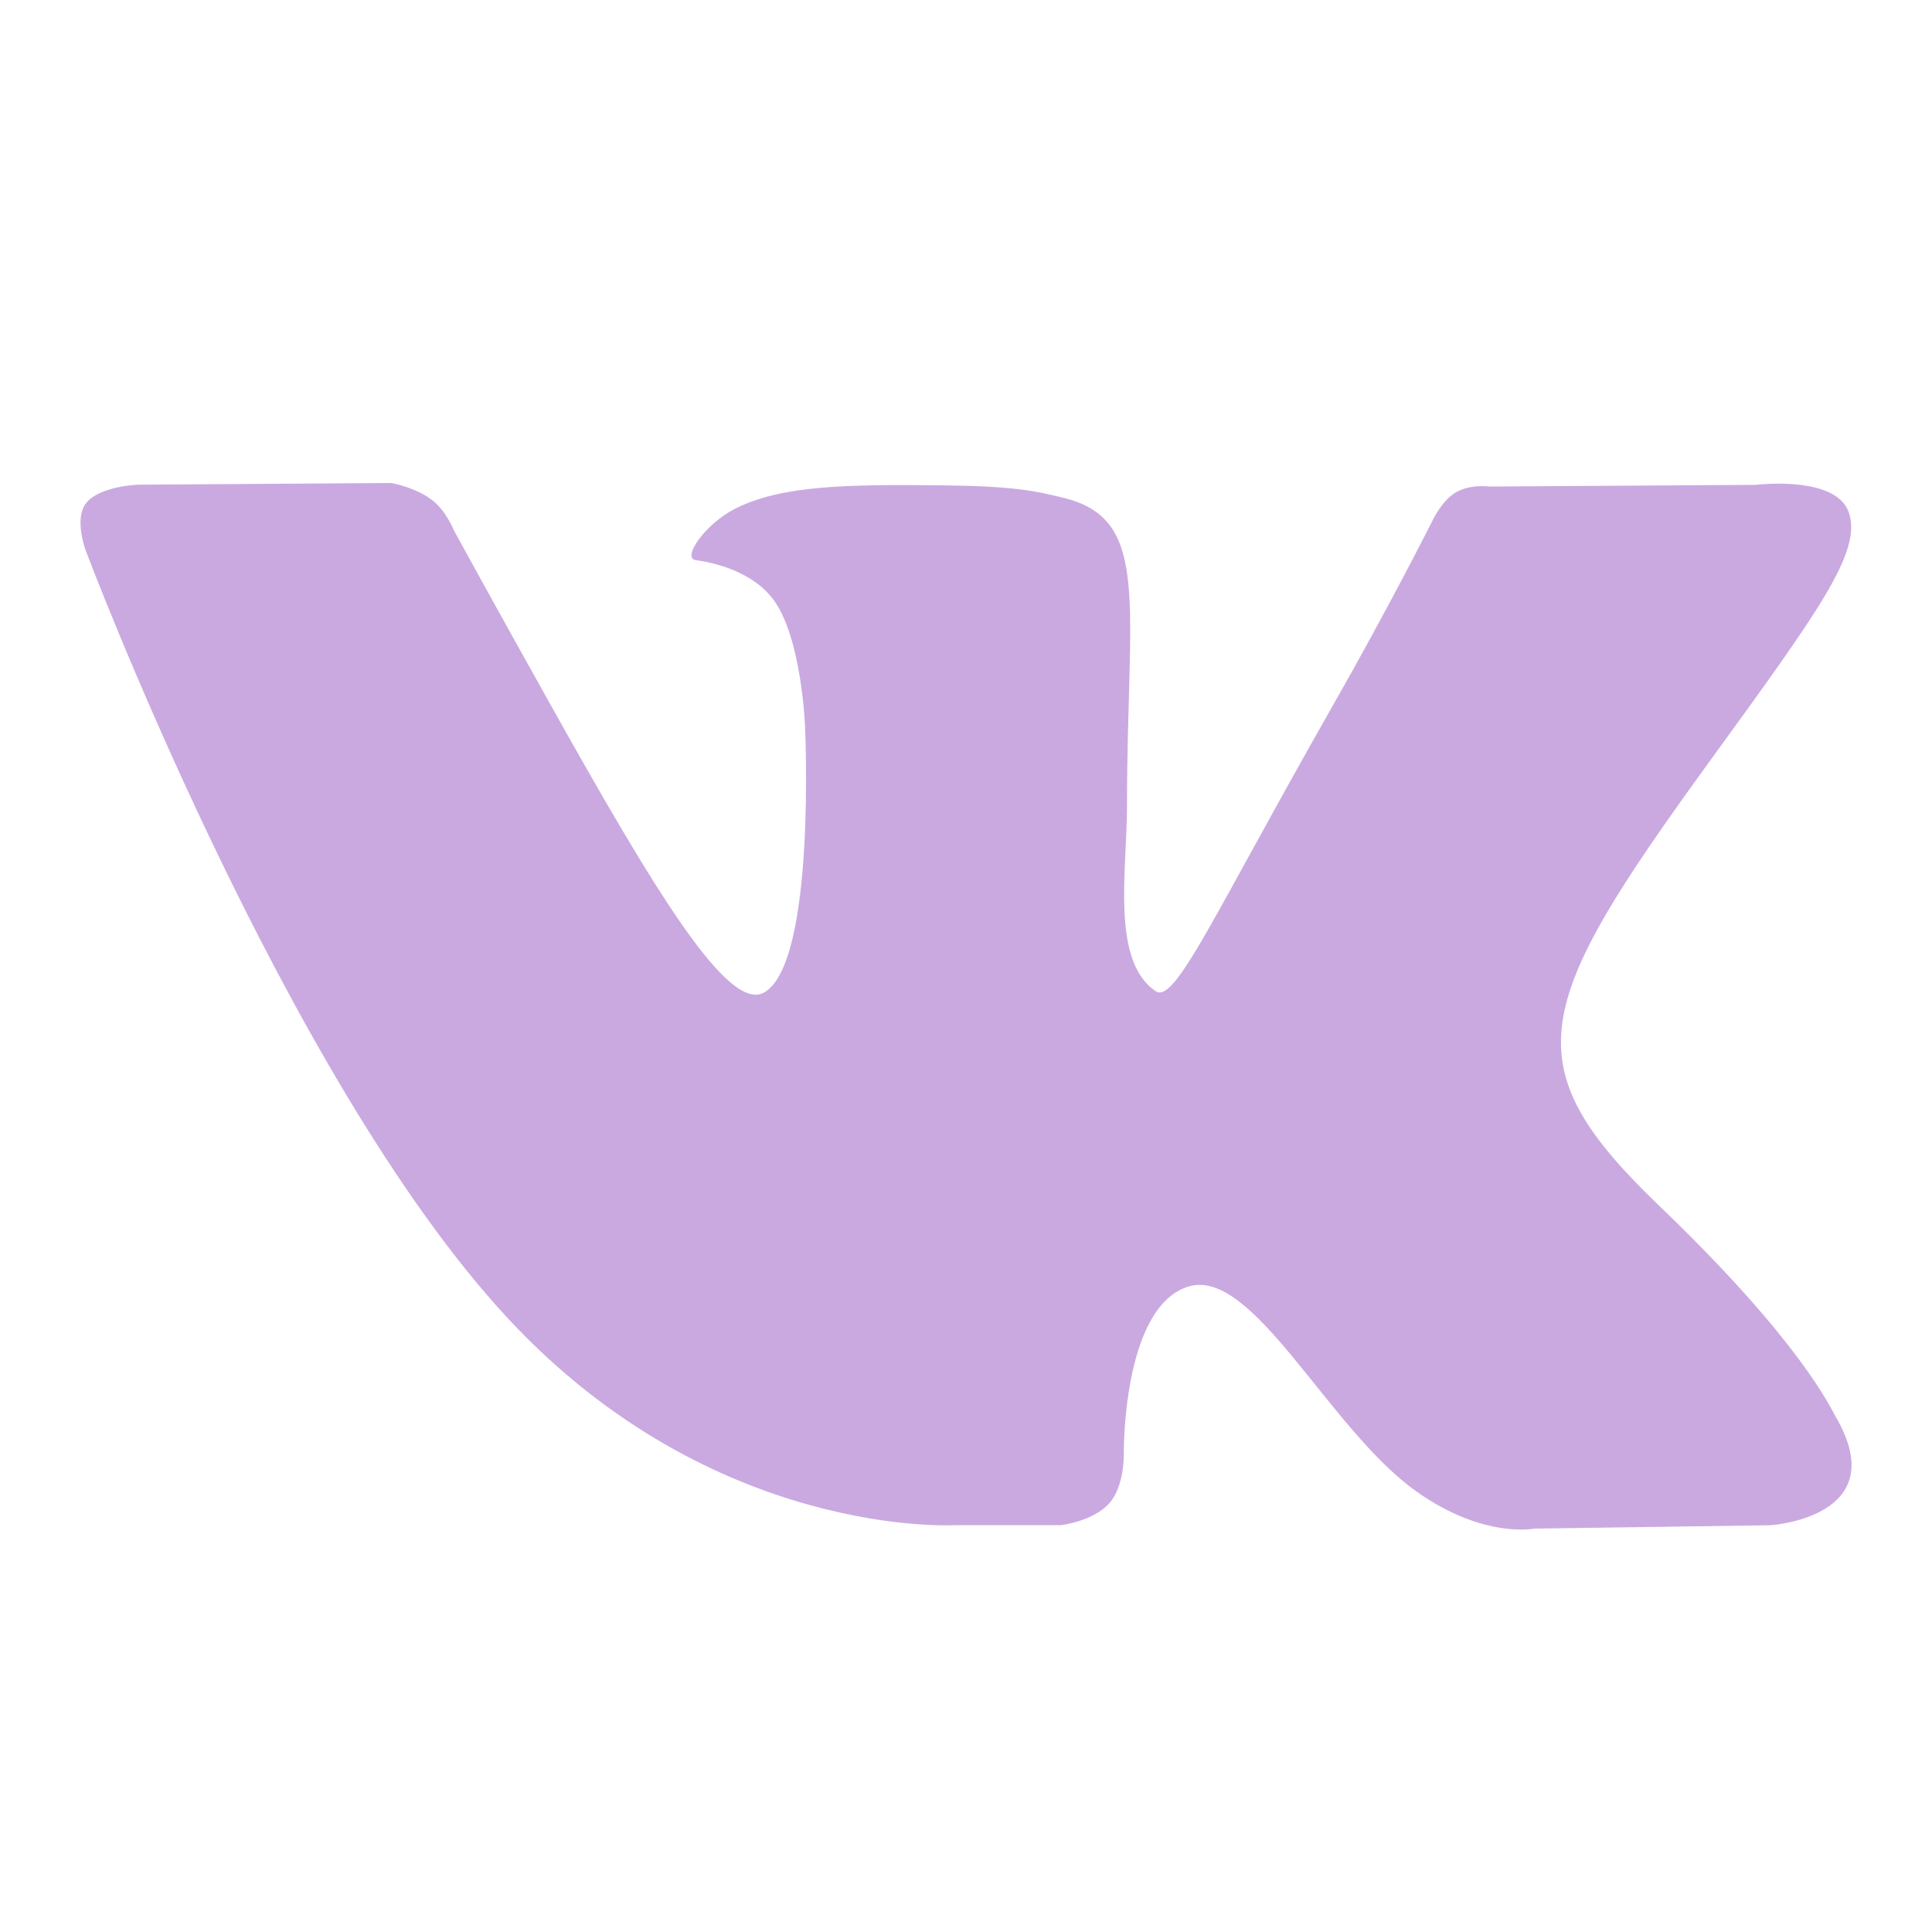 <svg xmlns="http://www.w3.org/2000/svg" width="24" height="24" version="1.1">
 <defs>
  <style id="current-color-scheme" type="text/css">
   .ColorScheme-Text { color:#caa9e0; } .ColorScheme-Highlight { color:#4285f4; } .ColorScheme-NeutralText { color:#ff9800; } .ColorScheme-PositiveText { color:#4caf50; } .ColorScheme-NegativeText { color:#f44336; }
  </style>
 </defs>
 <path style="fill:currentColor" class="ColorScheme-Text" d="m 11.864,18.946 h 1.315 c 0,0 0.397,-0.045 0.6,-0.271 0.187,-0.208 0.181,-0.597 0.181,-0.597 0,0 -0.026,-1.824 0.793,-2.093 0.807,-0.265 1.744,1.763 2.843,2.543 0.831,0.59 1.462,0.461 1.462,0.461 l 2.938,-0.042 c 0,0 1.537,-0.098 0.808,-1.347 -0.06,-0.102 -0.425,-0.924 -2.184,-2.613 -1.843,-1.767 -1.596,-2.479 0.623,-5.537 1.352,-1.862 1.892,-2.599 1.723,-3.086 -0.161,-0.464 -1.155,-0.341 -1.155,-0.341 l -3.308,0.021 c 0,0 -0.245,-0.035 -0.427,0.078 -0.178,0.11 -0.292,0.367 -0.292,0.367 0,0 -0.524,1.041 -1.222,2.267 C 15.089,11.34 14.599,12.475 14.358,12.314 13.798,11.94 14,10.811 14,10.009 14,7.503 14.306,6.458 13.222,6.187 12.863,6.098 12.598,6.038 11.678,6.029 10.498,6.016 9.699,6.032 9.133,6.319 8.757,6.509 8.466,6.934 8.643,6.958 c 0.219,0.03 0.714,0.138 0.976,0.507 0.339,0.477 0.381,1.548 0.381,1.548 0,0 0.142,2.95 -0.508,3.316 C 9.046,12.581 8.135,11.07 6.822,8.724 6.149,7.522 5.641,6.593 5.641,6.593 c 0,0 -0.098,-0.248 -0.273,-0.381 C 5.157,6.051 4.861,6 4.861,6 L 1.717,6.021 c 0,0 -0.472,0.014 -0.645,0.226 C 0.918,6.436 1.06,6.826 1.06,6.826 c 0,0 2.461,6.551 5.248,9.55 2.555,2.75 5.556,2.57 5.556,2.57"/>
</svg>
